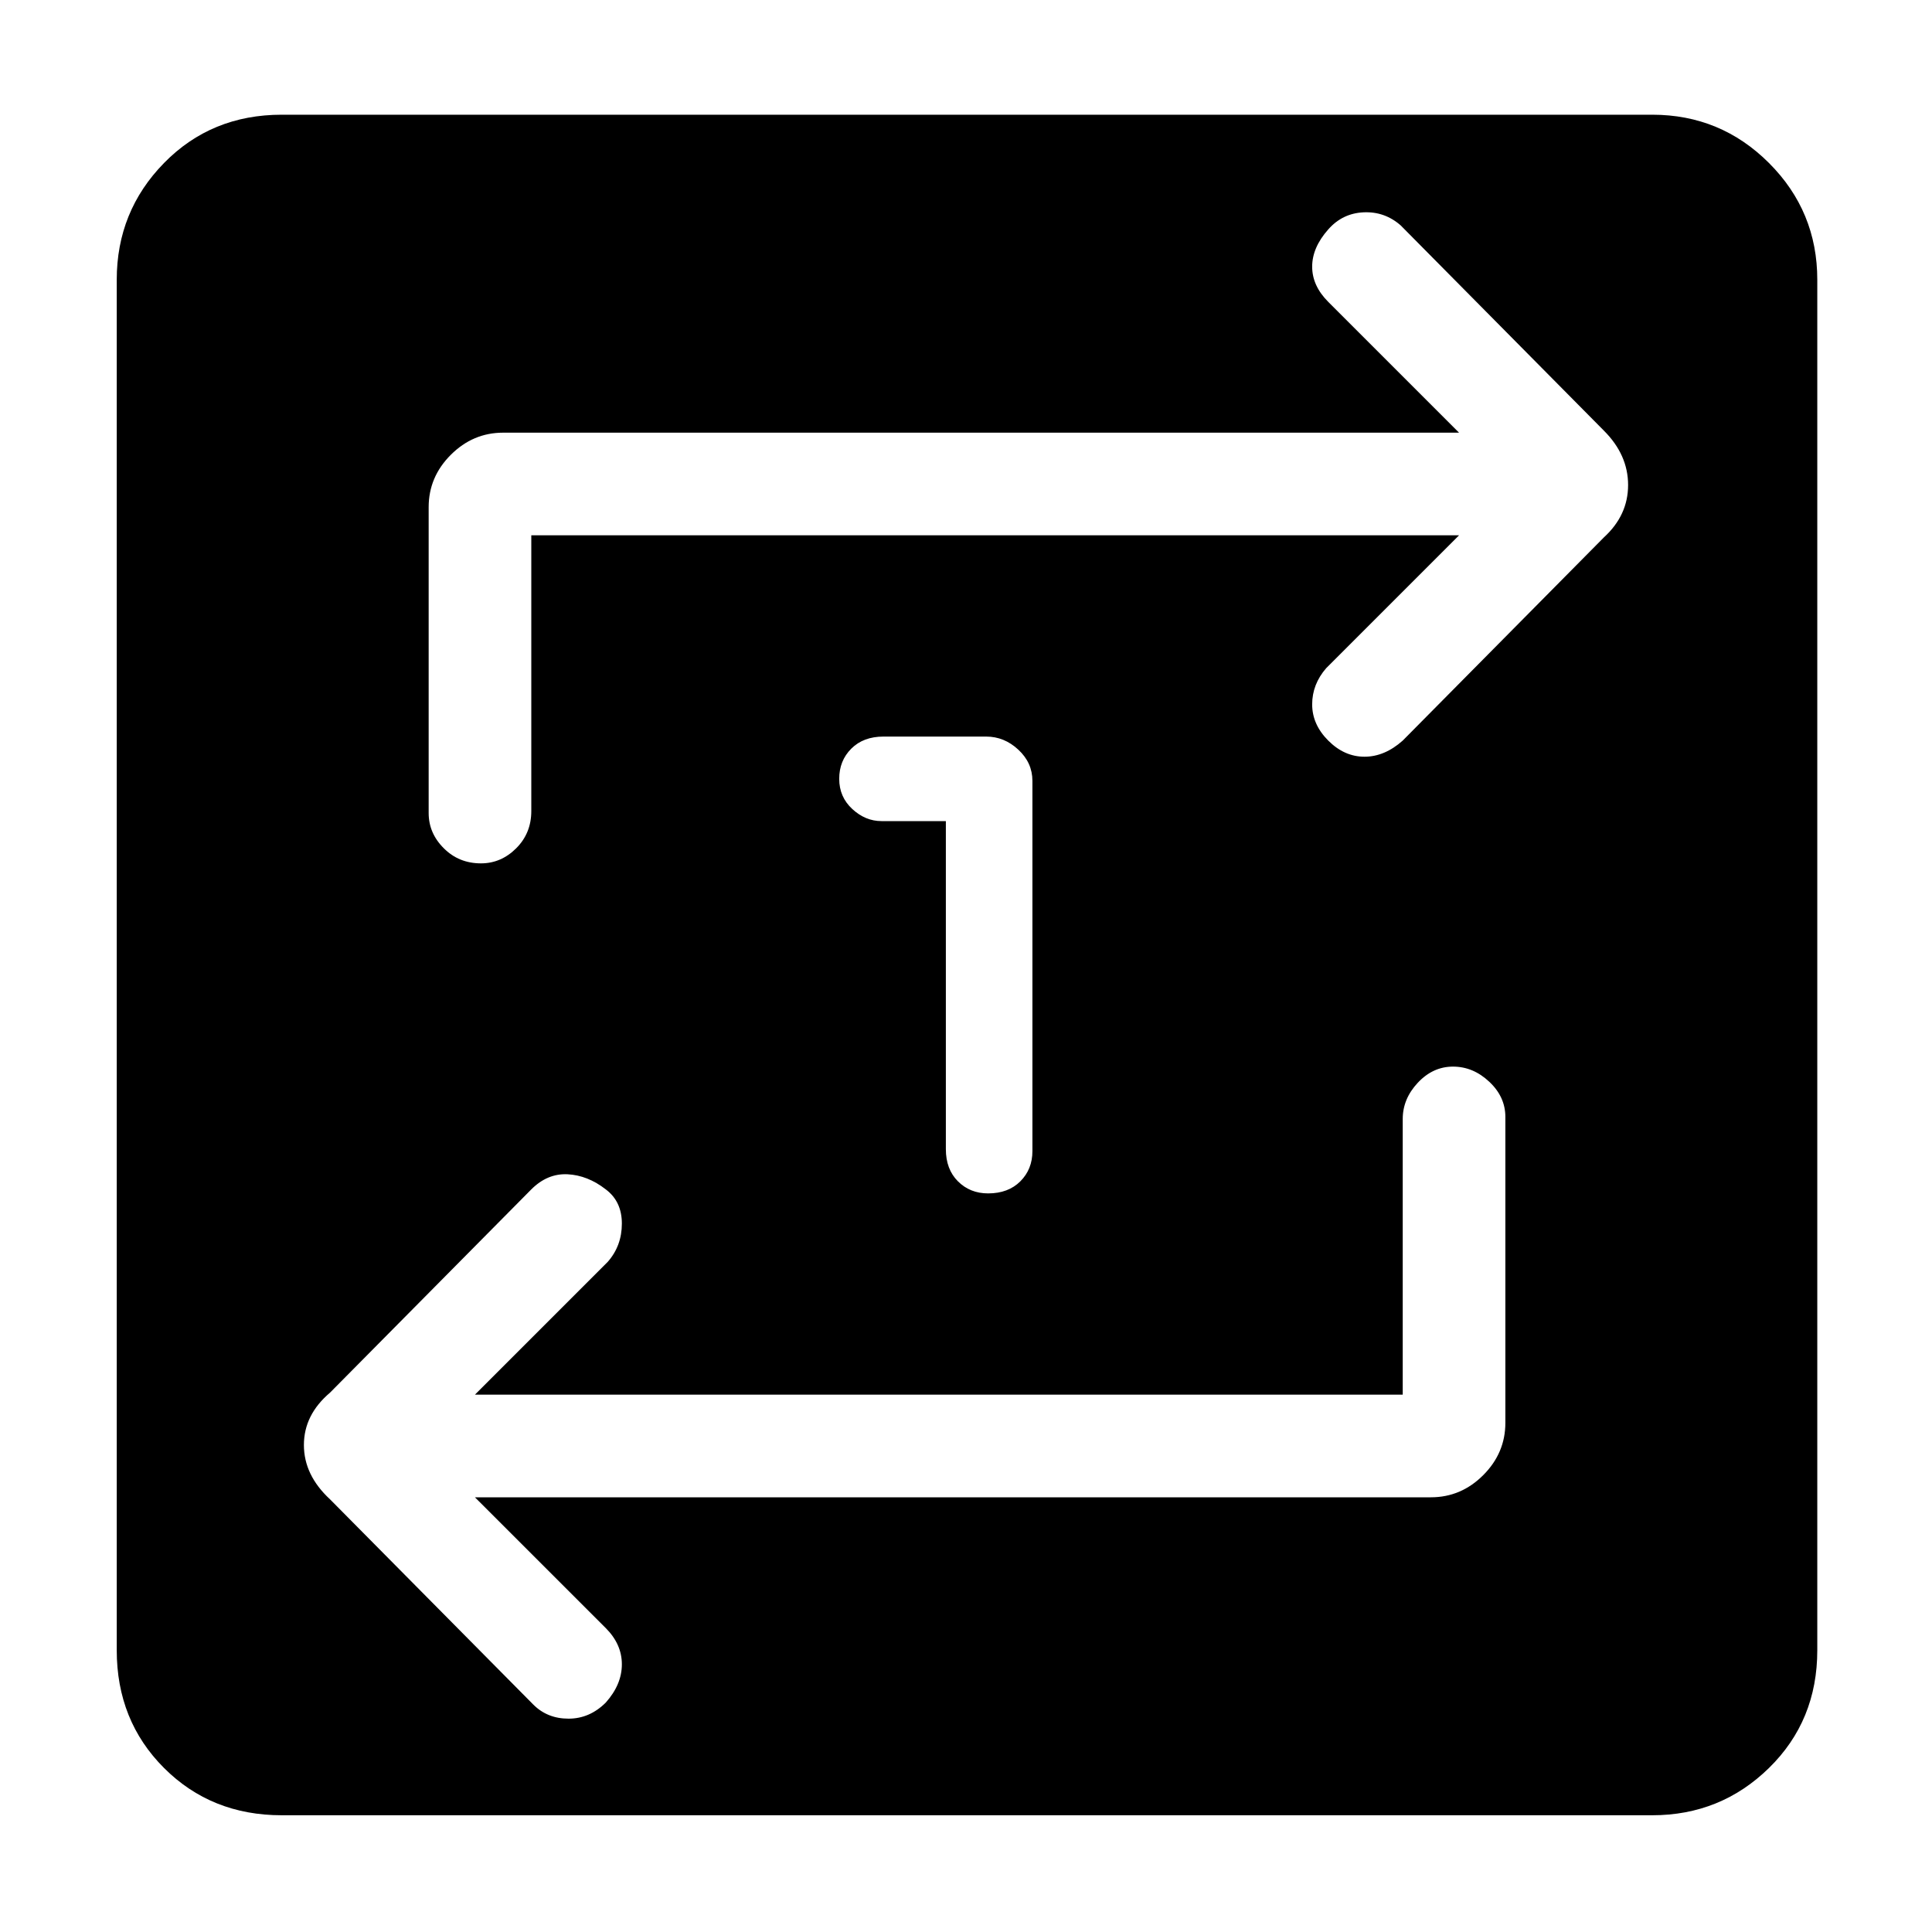 <svg xmlns="http://www.w3.org/2000/svg" height="40" width="40"><path d="M19.583 17v6.792q0 .416.25.666.25.25.625.25.417 0 .667-.25.25-.25.25-.625v-7.666q0-.375-.292-.646-.291-.271-.666-.271h-2.125q-.417 0-.667.25-.25.25-.25.625t.271.625q.271.25.604.25ZM5.833 37.583q-1.458 0-2.437-.979-.979-.979-.979-2.437V5.792q0-1.417.979-2.417.979-1 2.437-1h28.375q1.417 0 2.417 1 1 1 1 2.417v28.375q0 1.458-1 2.437-1 .979-2.417.979Zm23.209-8.708H9.833l2.75-2.75q.292-.333.292-.792 0-.458-.333-.708-.375-.292-.792-.313-.417-.02-.75.313l-4.167 4.208q-.541.459-.541 1.084t.541 1.125l4.209 4.25q.291.291.729.291.437 0 .771-.333.333-.375.333-.792 0-.416-.333-.75L9.833 31h19.792q.625 0 1.083-.458.459-.459.459-1.084v-6.333q0-.417-.334-.729-.333-.313-.75-.313-.416 0-.729.334-.312.333-.312.75ZM11 11.083h19.208l-2.75 2.75q-.291.334-.291.75 0 .417.333.75.333.334.75.334t.792-.334l4.166-4.208q.5-.458.5-1.083t-.5-1.125L29 4.667q-.333-.292-.771-.271-.437.021-.729.354-.333.375-.333.771t.333.729l2.708 2.708H10.417q-.625 0-1.084.459-.458.458-.458 1.083v6.333q0 .417.313.729.312.313.77.313.417 0 .73-.313.312-.312.312-.77Z"/></svg>